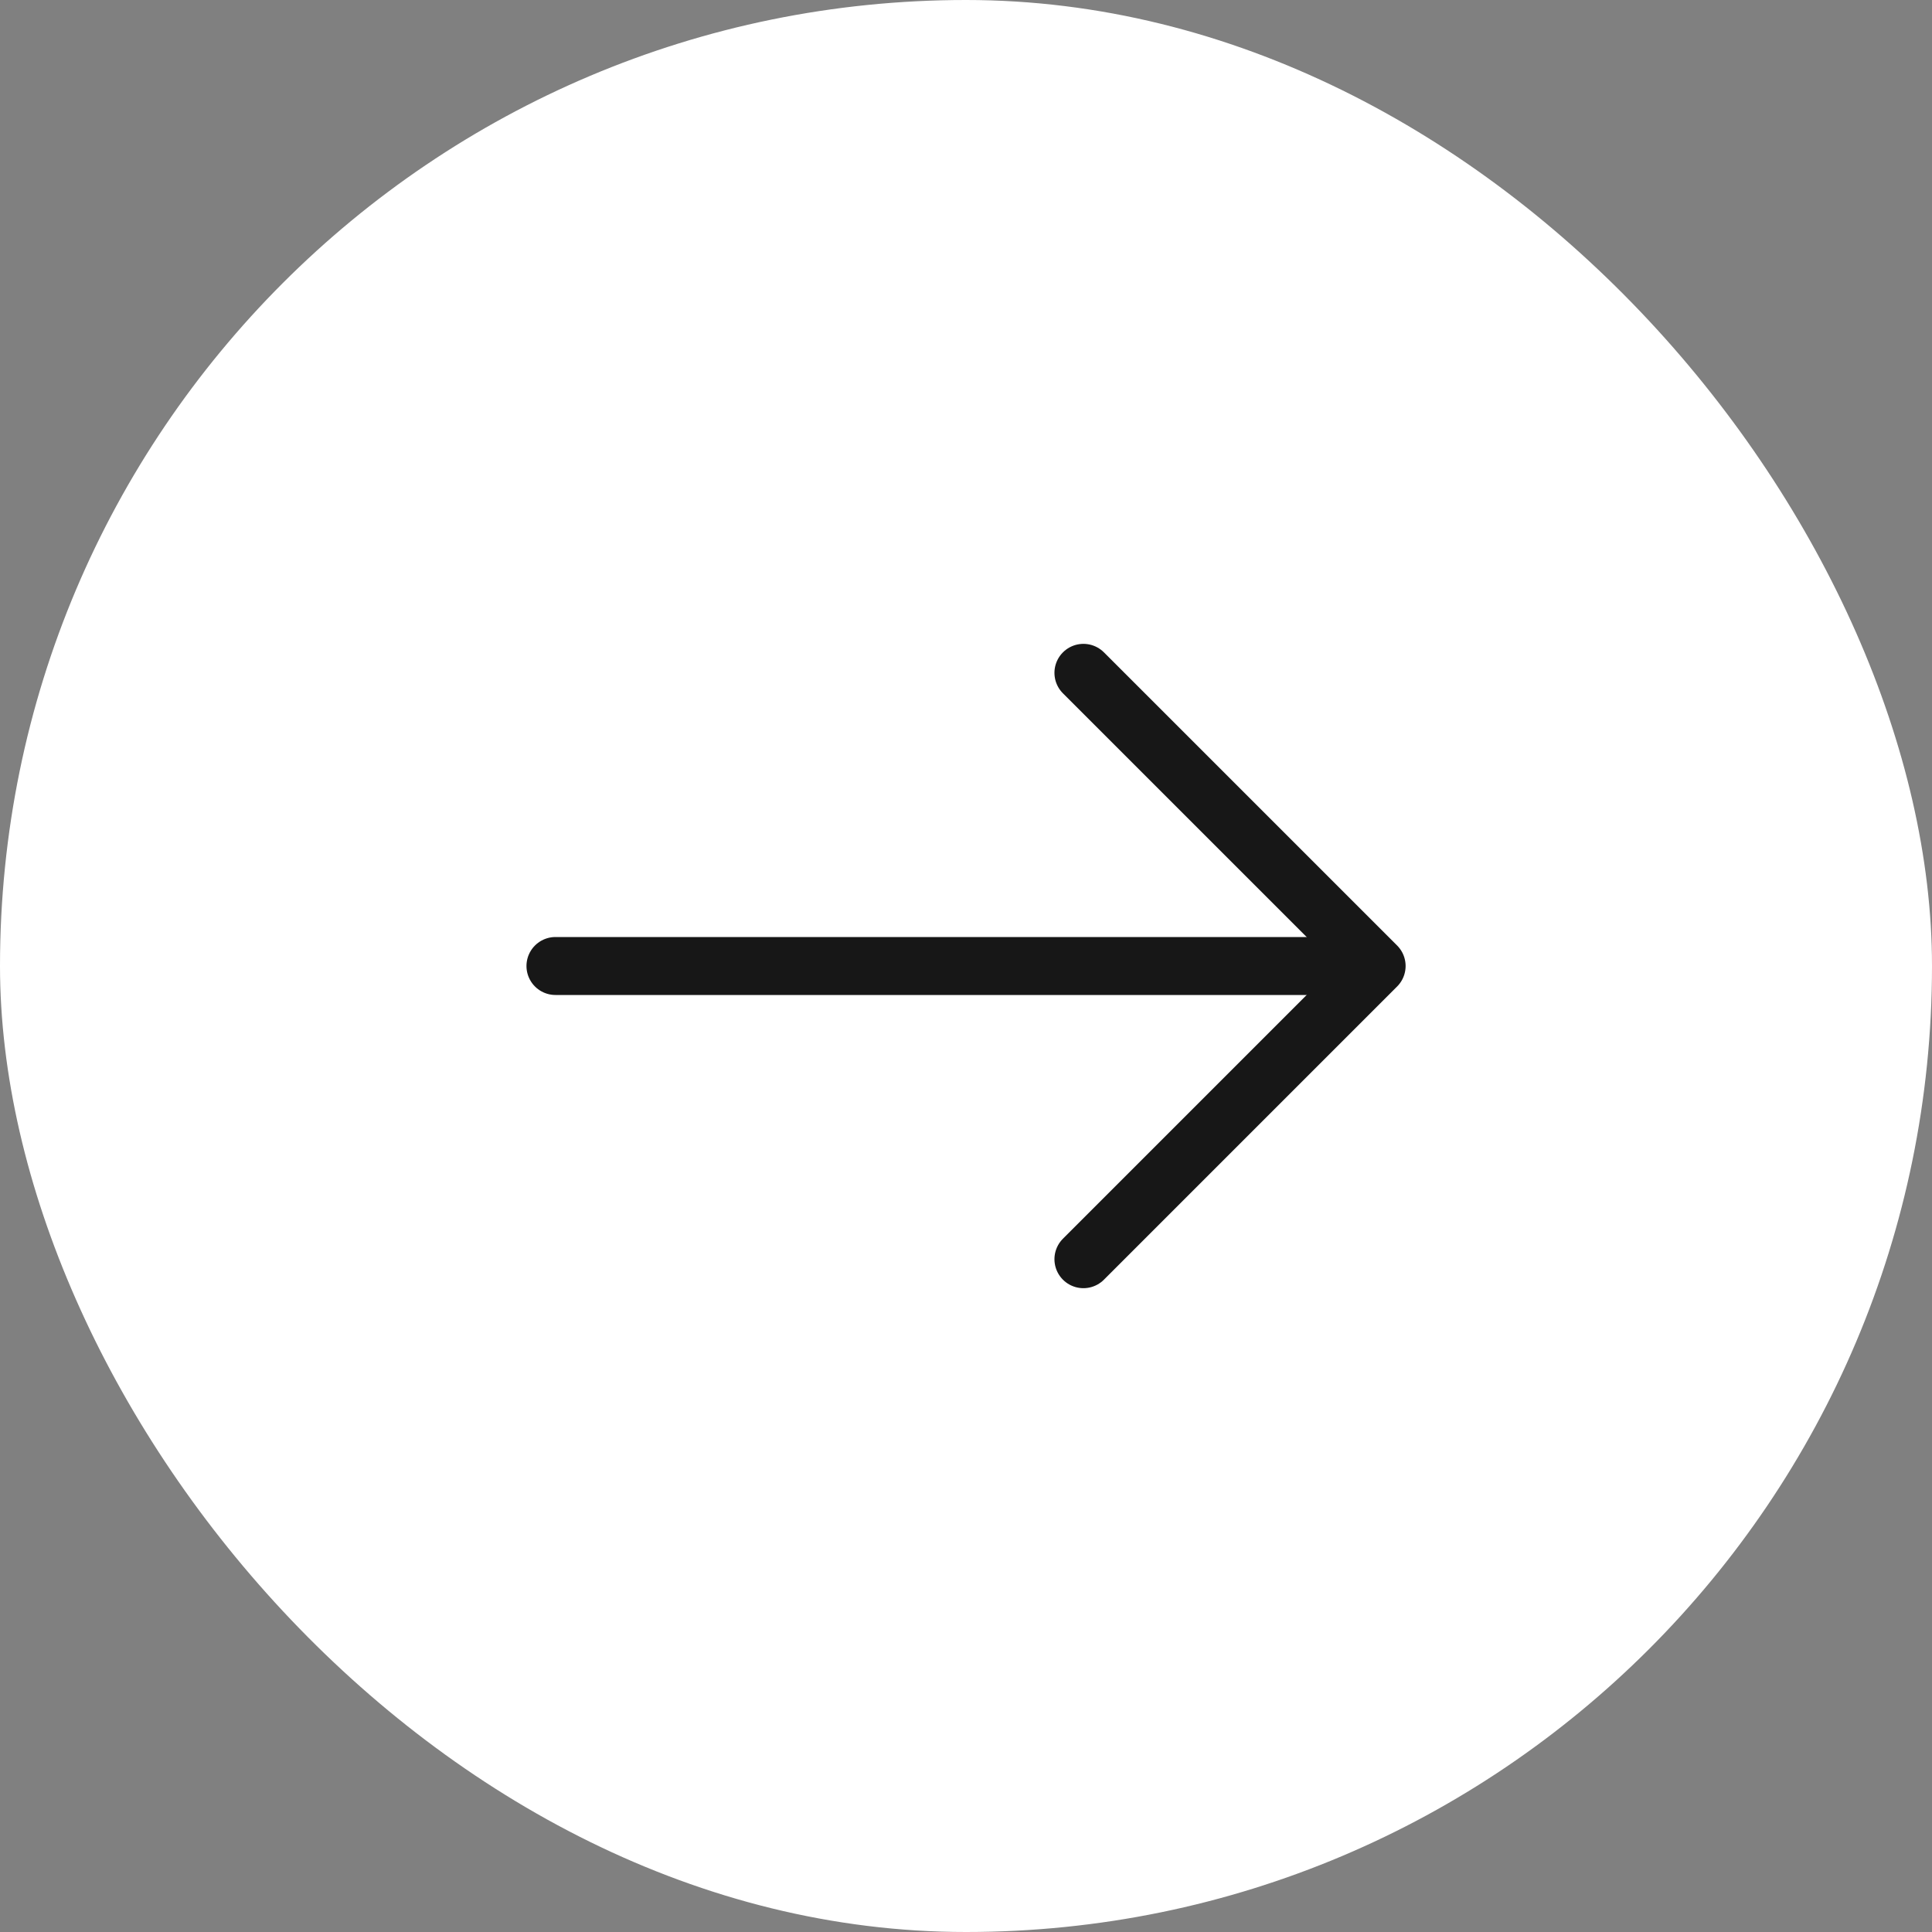 <svg width="50" height="50" viewBox="0 0 50 50" fill="none" xmlns="http://www.w3.org/2000/svg">
<rect x="0" y="0" width="50" height="50" fill="#808080" stroke="none"/>
<rect width="50" height="50" rx="25" fill="white"/>
<path d="M28.039 17.413L35.627 25L28.039 32.588" stroke="#171717" stroke-width="1.5" stroke-miterlimit="10" stroke-linecap="round" stroke-linejoin="round"/>
<path d="M14.375 25H35.413" stroke="#171717" stroke-width="1.5" stroke-miterlimit="10" stroke-linecap="round" stroke-linejoin="round"/>
</svg>
